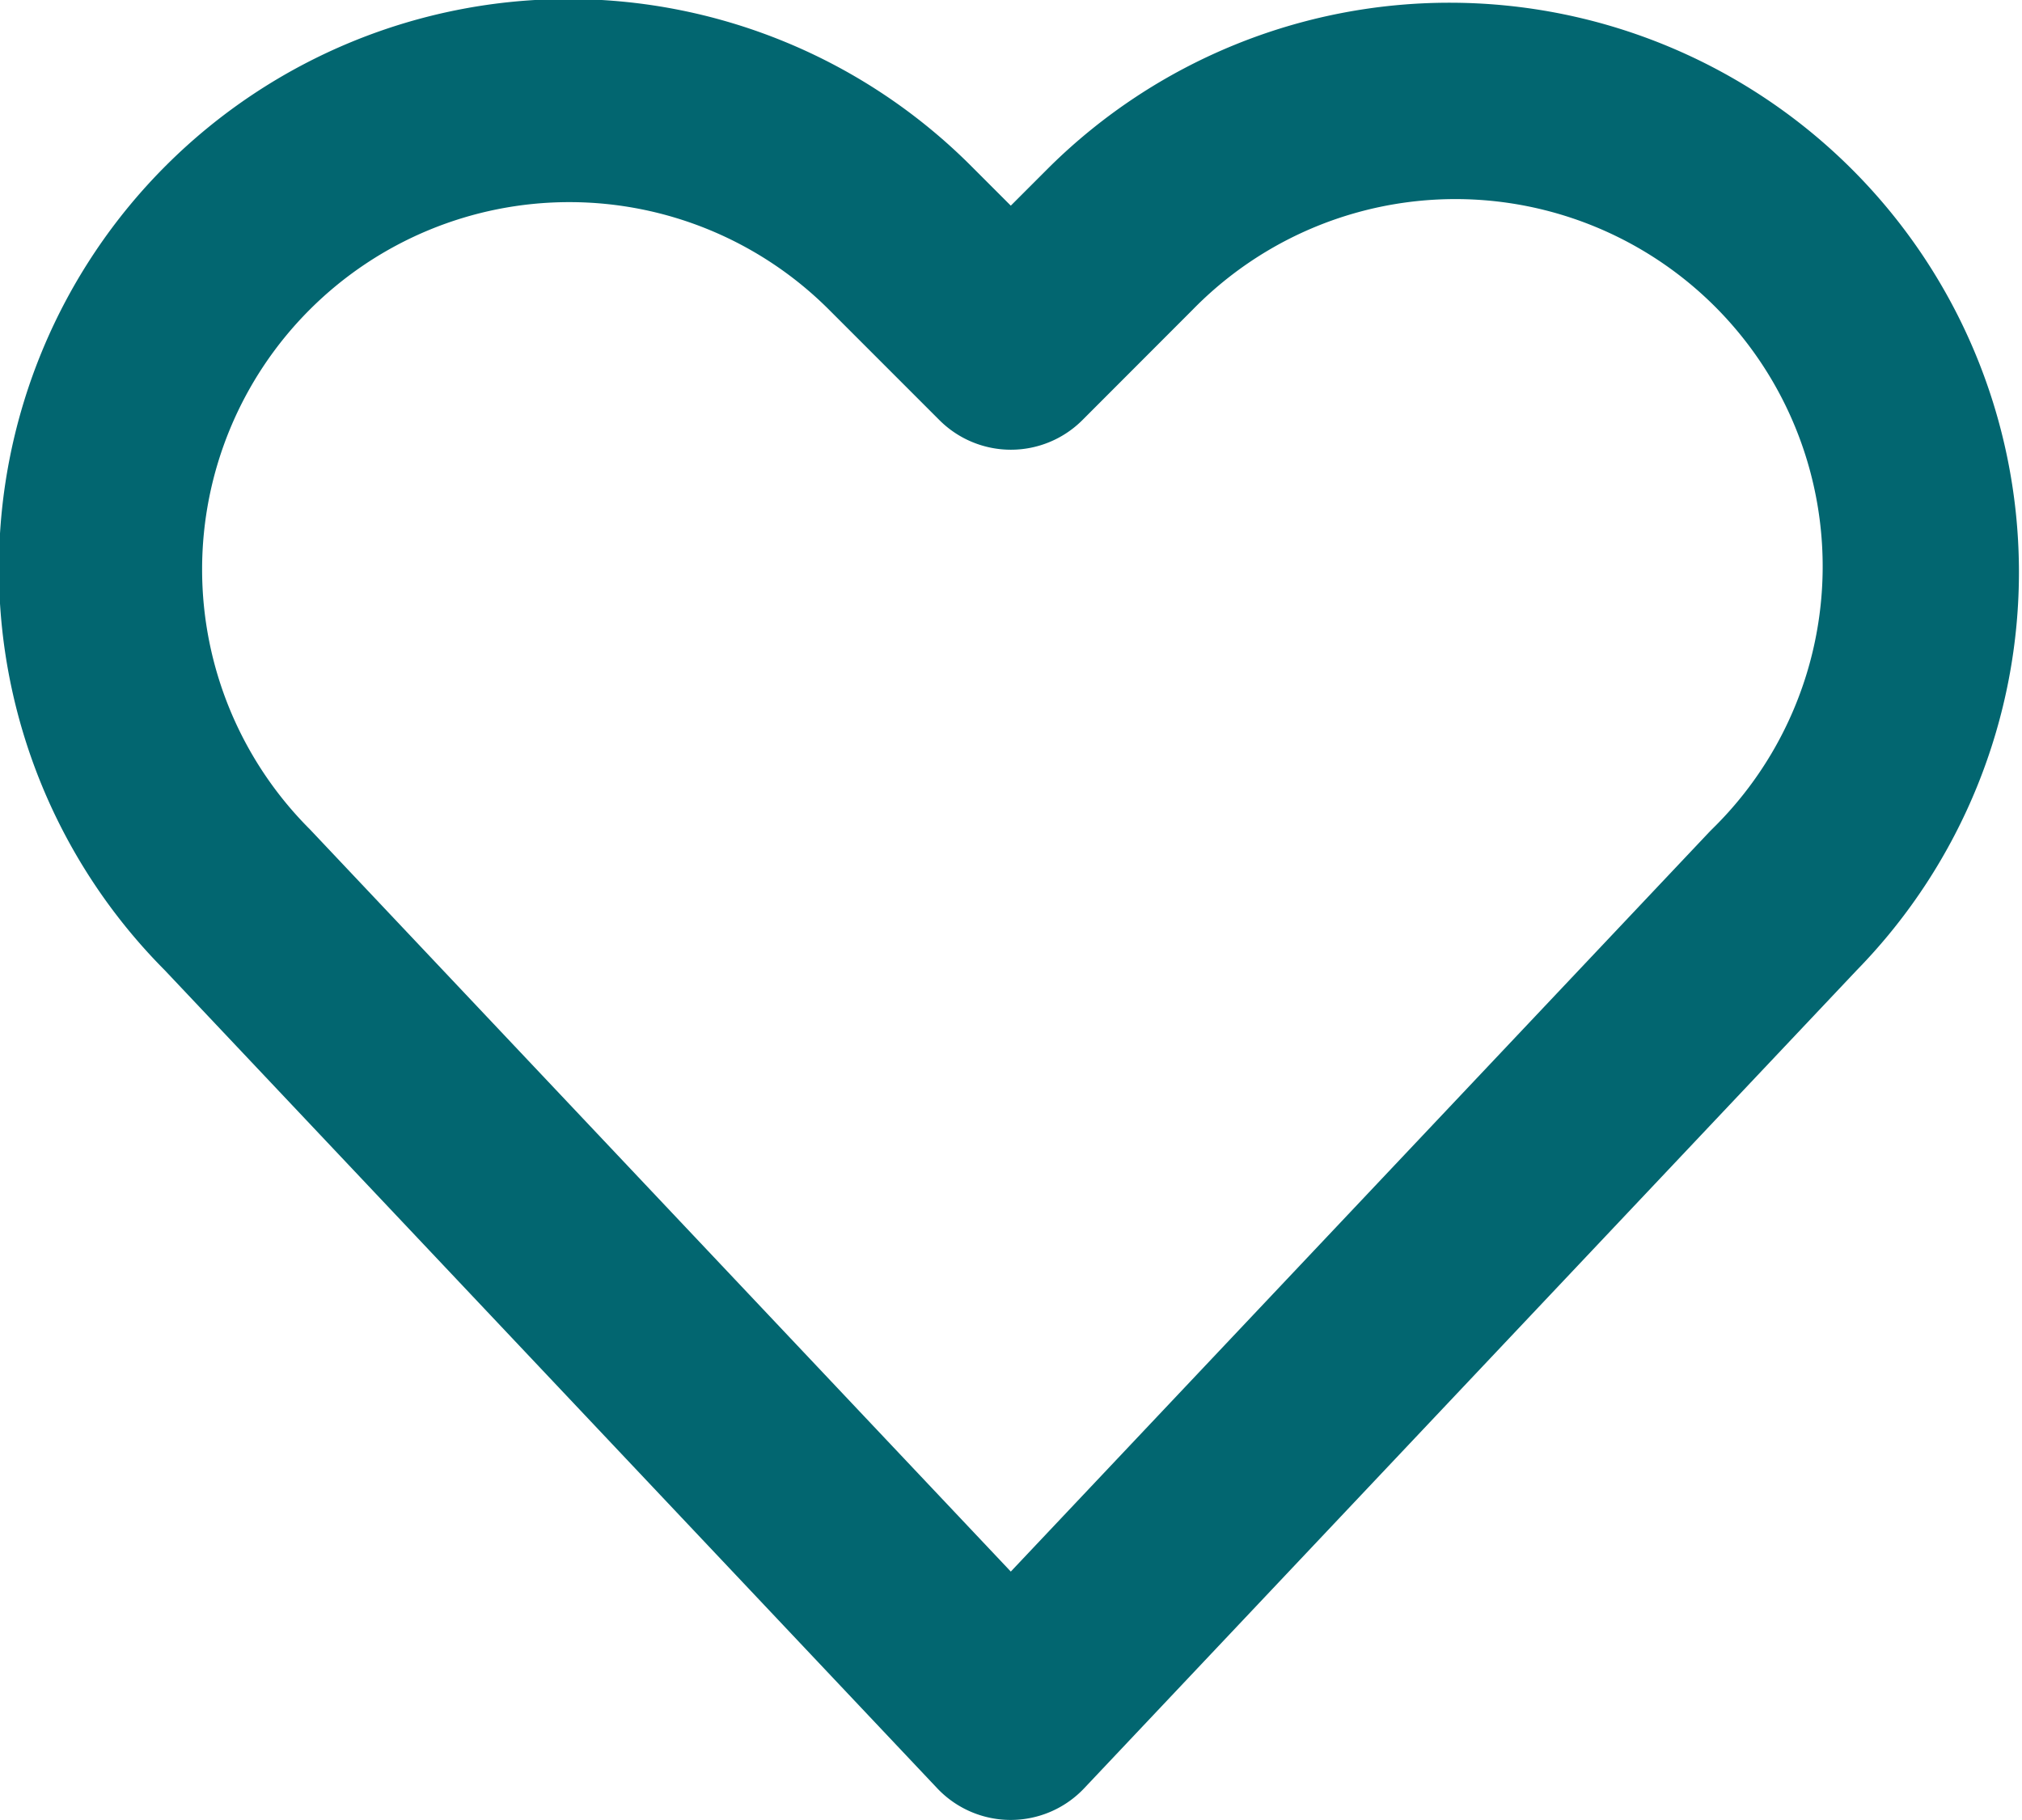 <svg xmlns="http://www.w3.org/2000/svg" width="20" height="18" viewBox="0 0 20 18">
  <g id="love" transform="translate(-161.07 -65.42)">
    <path id="Path_114" data-name="Path 114" d="M162.7,75.016a5.632,5.632,0,0,1,7.983-7.947l.385.385.385-.385a5.632,5.632,0,0,1,7.982,7.947l-7.641,8.09a1,1,0,0,1-1.454,0Zm8.368,5.947,6.916-7.322.021-.021a3.633,3.633,0,1,0-5.138-5.137l-1.091,1.092a1,1,0,0,1-1.414,0l-1.092-1.092a3.632,3.632,0,0,0-5.137,5.137l.02.021Z" fill="#026670" fill-rule="evenodd"/>
  </g>
</svg>
